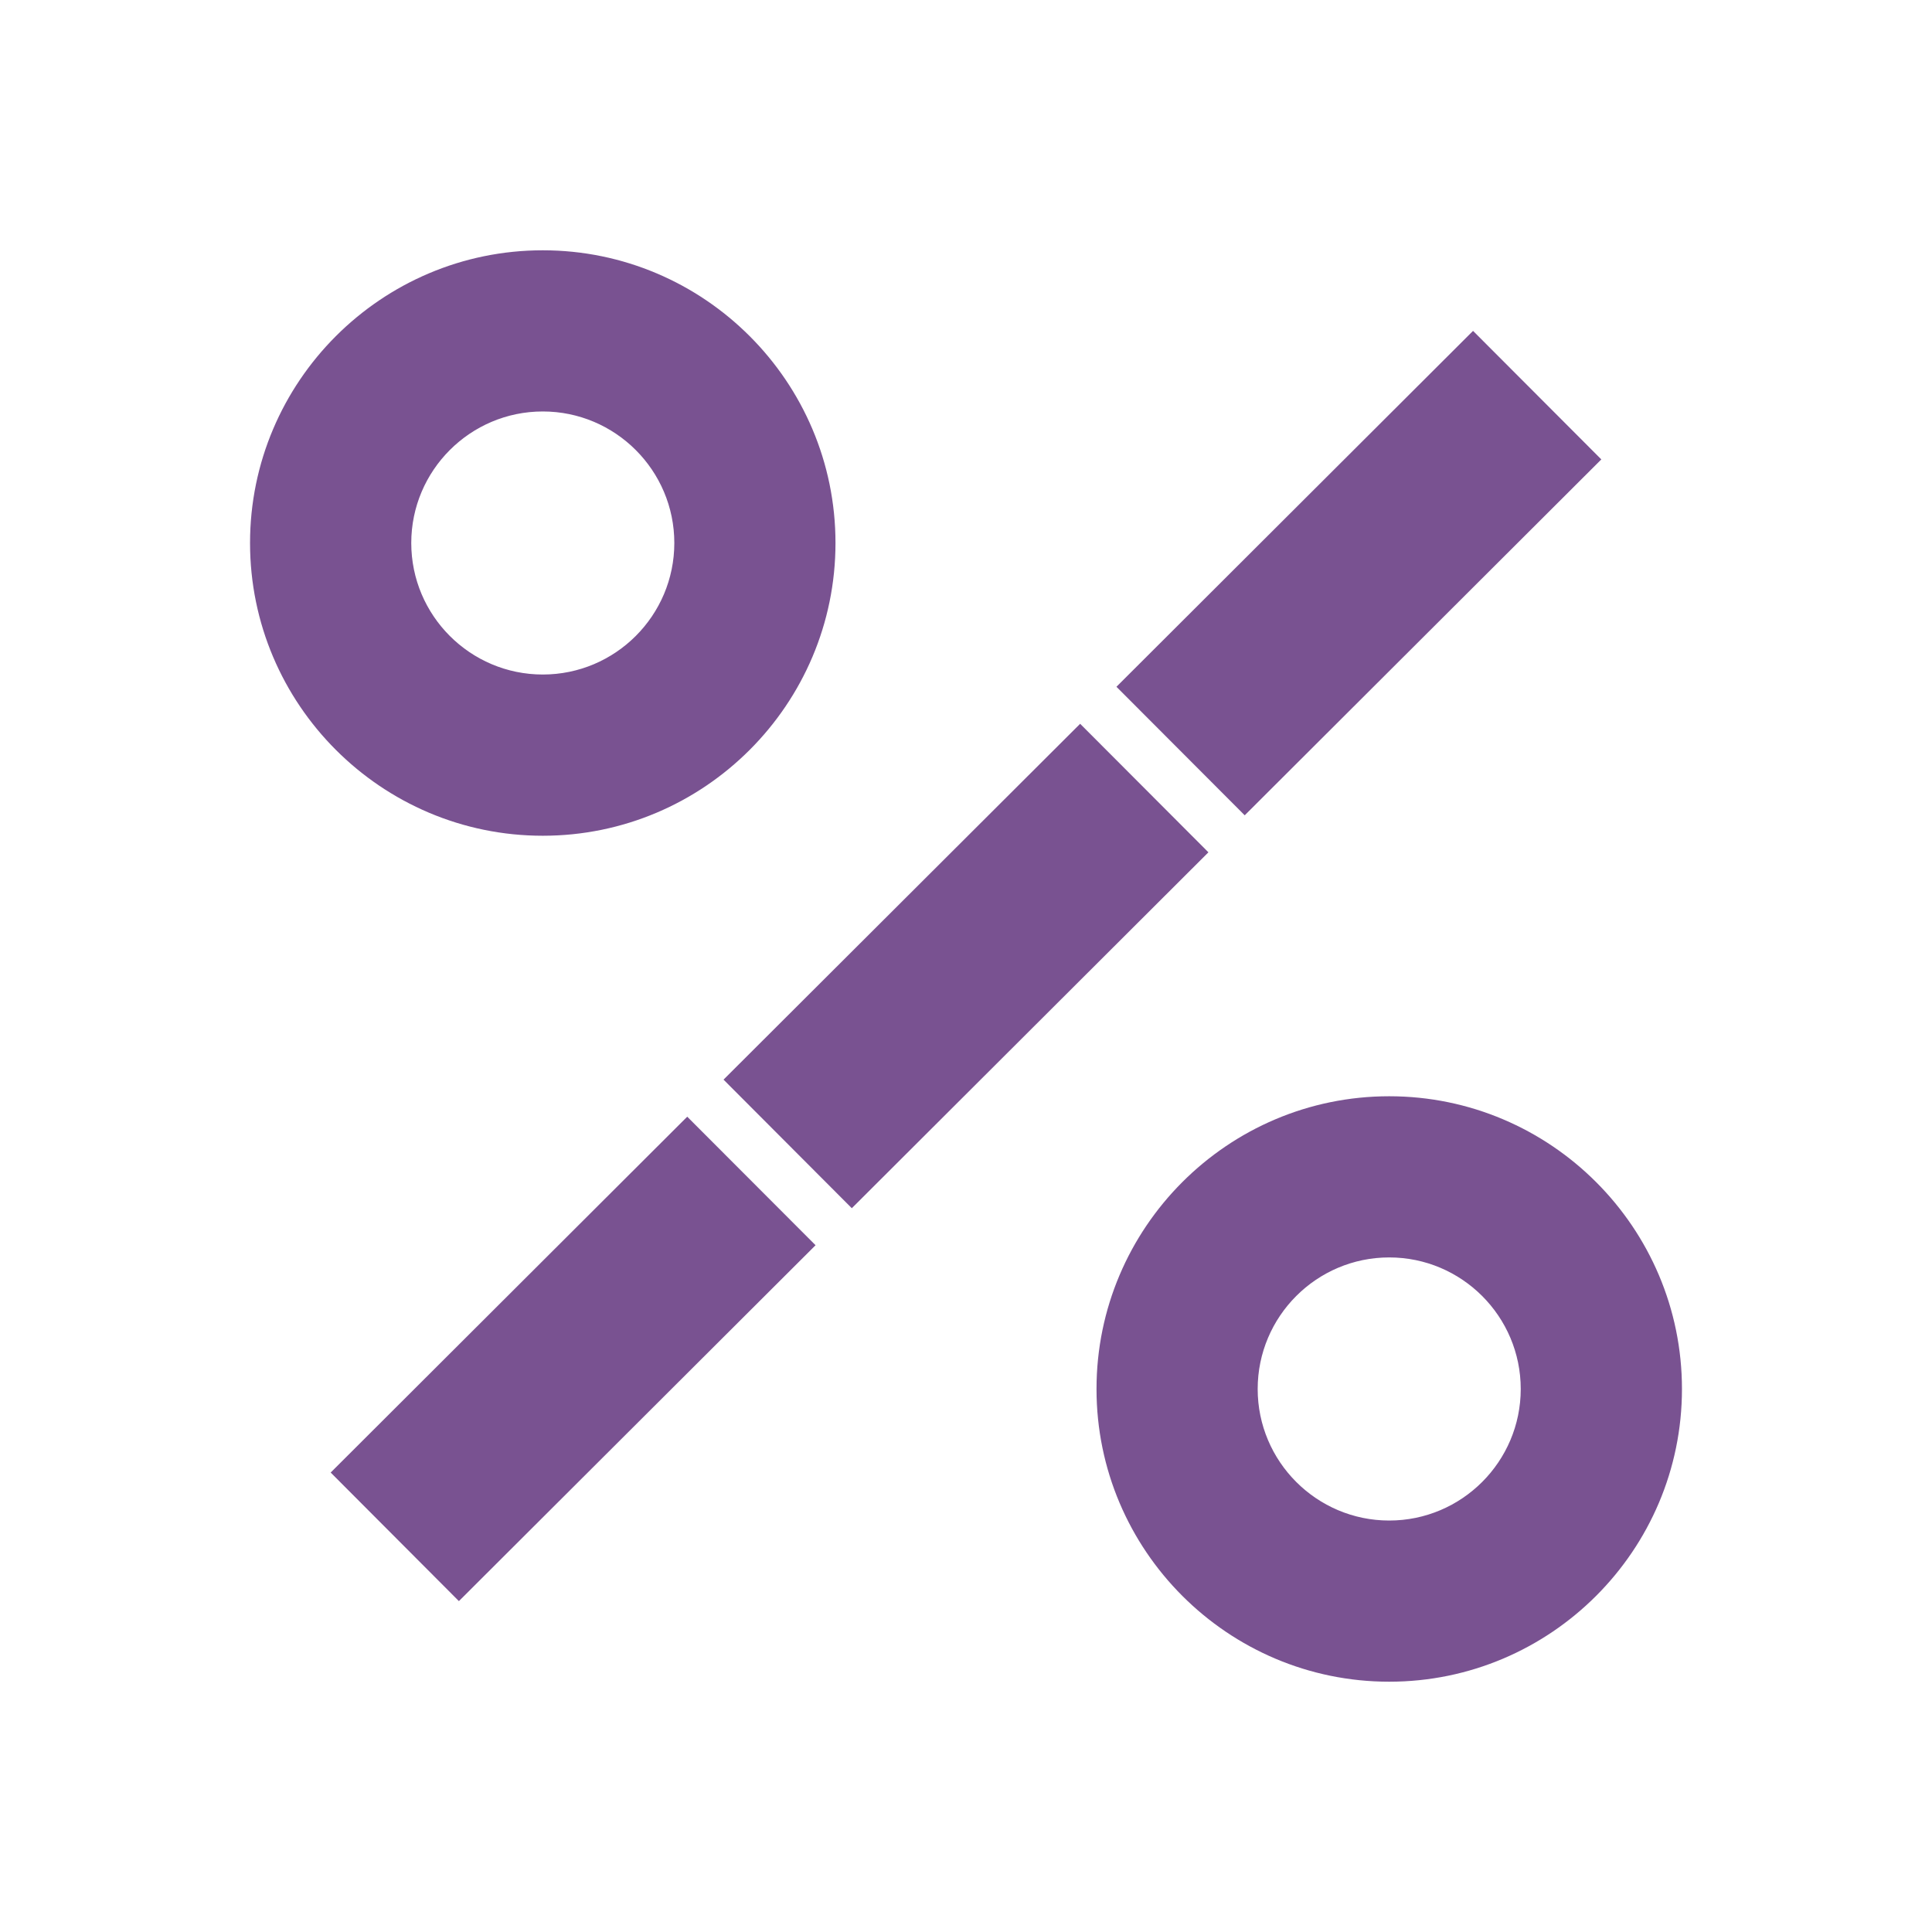 <?xml version="1.0" encoding="UTF-8" standalone="no"?>
<svg width="38px" height="38px" viewBox="0 0 38 38" version="1.1" xmlns="http://www.w3.org/2000/svg" xmlns:xlink="http://www.w3.org/1999/xlink" xmlns:sketch="http://www.bohemiancoding.com/sketch/ns">
    <!-- Generator: Sketch 3.0.4 (8053) - http://www.bohemiancoding.com/sketch -->
    <title>percent</title>
    <desc>Created with Sketch.</desc>
    <defs></defs>
    <g id="Page-1" stroke="none" stroke-width="1" fill="none" fill-rule="evenodd" sketch:type="MSPage">
        <path d="M21.959,13.508 L24.482,16.036 L31.496,9.036 L28.973,6.508 L21.959,13.508 Z M14.231,21.235 L16.754,23.764 L23.768,16.764 L21.245,14.236 L14.231,21.235 Z M6.504,28.963 L9.026,31.492 L16.041,24.492 L13.517,21.964 L6.504,28.963 Z M27.324,33.077 C24.149,33.077 21.567,30.494 21.567,27.32 C21.567,24.145 24.149,21.562 27.324,21.562 C30.499,21.562 33.082,24.145 33.082,27.32 C33.082,30.494 30.499,33.077 27.324,33.077 Z M27.324,24.732 C25.897,24.732 24.737,25.893 24.737,27.32 C24.737,28.746 25.897,29.907 27.324,29.907 C28.751,29.907 29.911,28.746 29.911,27.32 C29.911,25.893 28.751,24.732 27.324,24.732 M10.676,16.438 C7.501,16.438 4.918,13.855 4.918,10.68 C4.918,7.506 7.501,4.923 10.676,4.923 C13.851,4.923 16.433,7.506 16.433,10.68 C16.433,13.855 13.851,16.438 10.676,16.438 M10.676,8.093 C9.249,8.093 8.089,9.254 8.089,10.68 C8.089,12.107 9.249,13.267 10.676,13.267 C12.103,13.267 13.263,12.107 13.263,10.68 C13.263,9.254 12.103,8.093 10.676,8.093" id="Fill-1" fill="#795291" sketch:type="MSShapeGroup"></path>
    </g>
</svg>